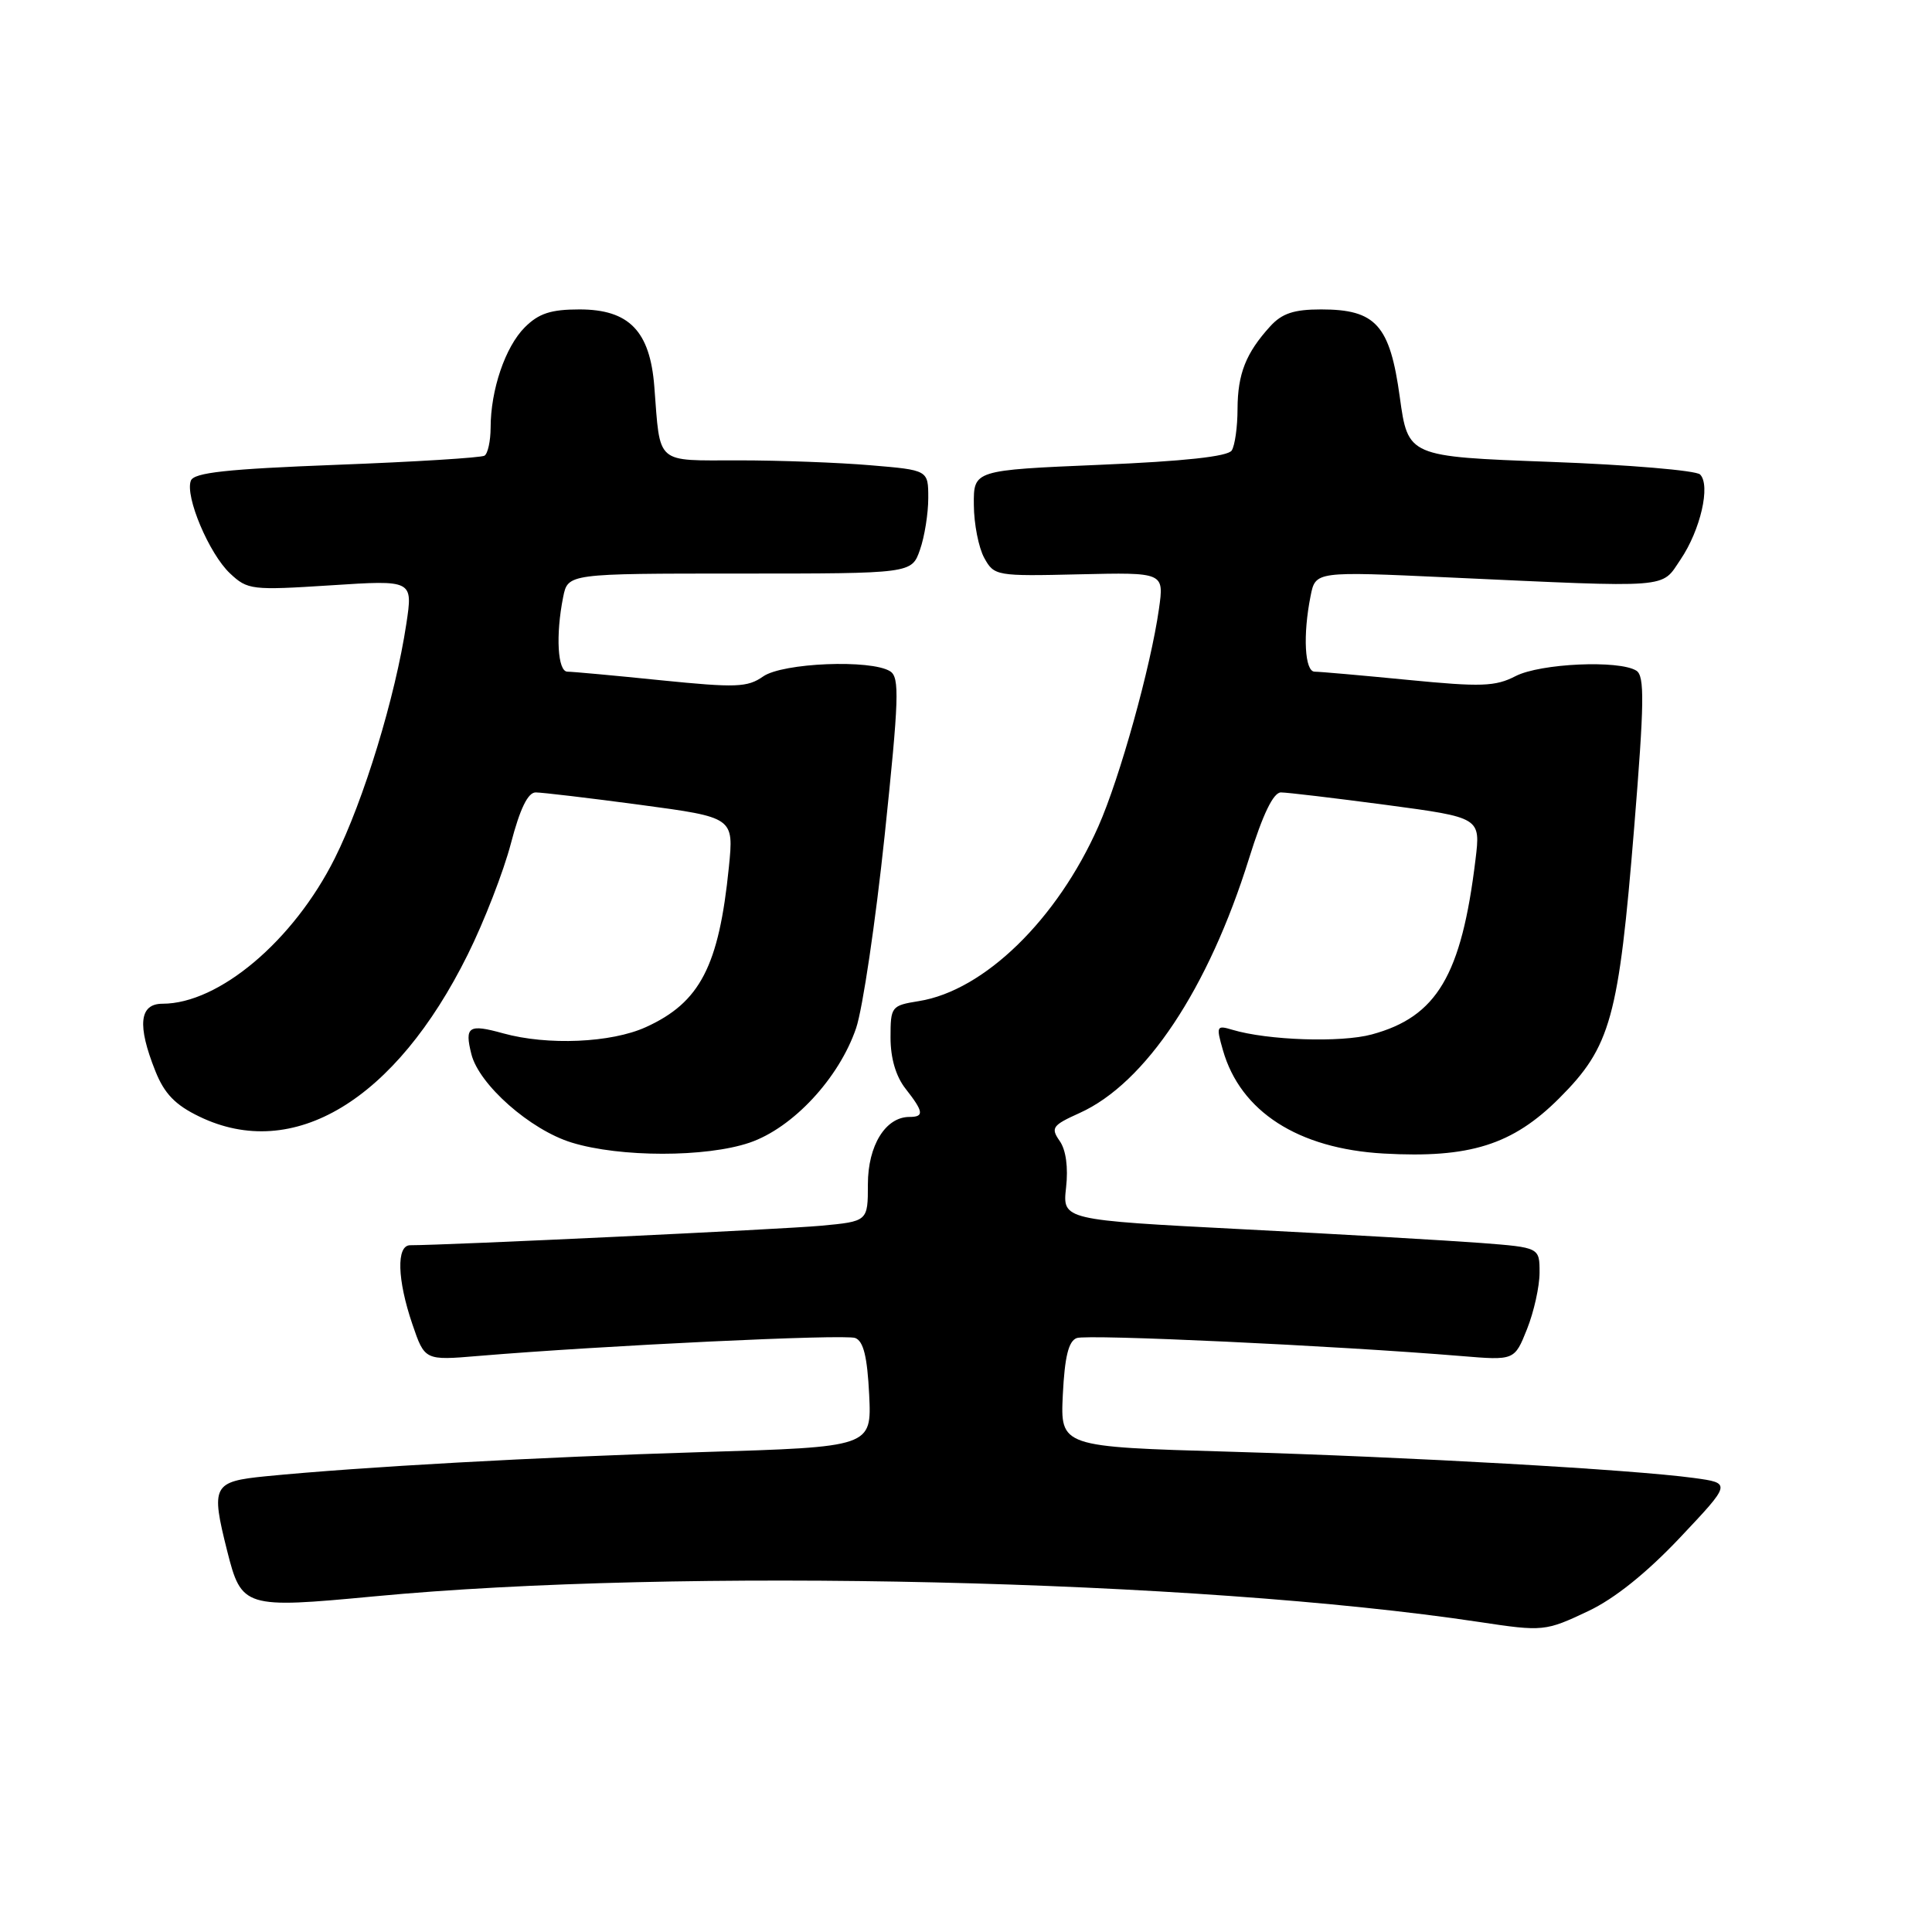 <?xml version="1.0" encoding="UTF-8" standalone="no"?>
<!DOCTYPE svg PUBLIC "-//W3C//DTD SVG 1.1//EN" "http://www.w3.org/Graphics/SVG/1.1/DTD/svg11.dtd" >
<svg xmlns="http://www.w3.org/2000/svg" xmlns:xlink="http://www.w3.org/1999/xlink" version="1.1" viewBox="0 0 256 256">
 <g >
 <path fill="currentColor"
d=" M 210.47 213.47 C 213.94 211.83 218.19 208.42 222.62 203.73 C 229.42 196.52 229.42 196.52 224.46 195.84 C 216.23 194.72 186.87 193.06 163.00 192.36 C 140.50 191.71 140.50 191.71 140.83 184.79 C 141.08 179.79 141.58 177.71 142.67 177.30 C 144.05 176.77 176.86 178.30 193.59 179.68 C 200.68 180.27 200.68 180.27 202.34 176.11 C 203.25 173.83 204.00 170.46 204.00 168.63 C 204.00 165.30 204.00 165.30 196.25 164.70 C 191.99 164.38 177.76 163.55 164.64 162.88 C 140.78 161.65 140.78 161.65 141.26 157.36 C 141.56 154.68 141.25 152.37 140.41 151.18 C 139.20 149.44 139.44 149.11 143.05 147.48 C 151.79 143.54 160.12 131.02 165.51 113.73 C 167.34 107.86 168.73 105.00 169.73 105.00 C 170.55 105.00 176.84 105.75 183.71 106.66 C 196.19 108.33 196.19 108.33 195.51 113.91 C 193.65 129.24 190.39 134.74 181.76 137.07 C 177.68 138.18 167.96 137.85 163.29 136.45 C 161.20 135.82 161.13 135.97 162.04 139.14 C 164.36 147.29 172.01 152.21 183.34 152.85 C 194.74 153.49 200.43 151.70 206.61 145.52 C 213.44 138.69 214.48 134.93 216.54 109.61 C 217.88 93.12 217.93 89.57 216.83 88.87 C 214.55 87.43 204.10 87.90 200.82 89.59 C 198.15 90.97 196.27 91.04 186.57 90.09 C 180.42 89.49 174.86 89.00 174.20 89.00 C 172.88 89.00 172.62 84.17 173.66 78.97 C 174.31 75.70 174.31 75.70 191.91 76.51 C 221.81 77.88 220.06 78.02 222.68 74.14 C 225.32 70.24 226.69 64.29 225.27 62.87 C 224.74 62.34 215.81 61.58 205.43 61.20 C 186.57 60.50 186.57 60.50 185.48 52.62 C 184.17 43.07 182.31 41.00 175.06 41.00 C 171.45 41.00 169.87 41.52 168.30 43.25 C 165.09 46.78 164.00 49.53 163.98 54.18 C 163.98 56.56 163.63 59.04 163.21 59.69 C 162.70 60.49 156.91 61.12 145.73 61.59 C 129.00 62.30 129.00 62.30 129.04 66.90 C 129.05 69.43 129.68 72.59 130.42 73.93 C 131.73 76.31 132.01 76.36 143.01 76.10 C 154.25 75.84 154.25 75.84 153.57 80.67 C 152.48 88.36 148.39 103.07 145.54 109.50 C 140.08 121.84 130.40 131.27 121.76 132.65 C 118.10 133.24 118.00 133.37 118.00 137.49 C 118.00 140.22 118.71 142.64 120.00 144.27 C 122.39 147.32 122.49 148.00 120.50 148.00 C 117.34 148.00 115.00 151.79 115.00 156.92 C 115.00 161.84 115.00 161.84 108.75 162.42 C 103.66 162.89 59.20 165.00 54.35 165.00 C 52.50 165.00 52.63 169.56 54.64 175.46 C 56.28 180.27 56.28 180.27 63.39 179.67 C 79.88 178.29 111.93 176.76 113.32 177.29 C 114.42 177.71 114.92 179.78 115.17 184.80 C 115.50 191.73 115.50 191.73 93.00 192.41 C 71.07 193.08 47.87 194.37 35.25 195.61 C 28.19 196.31 27.92 196.83 30.10 205.50 C 32.00 213.04 32.38 213.15 49.55 211.53 C 90.00 207.70 158.55 209.29 196.00 214.92 C 204.47 216.20 204.77 216.17 210.47 213.47 Z  M 99.32 151.41 C 105.05 149.46 111.18 142.87 113.44 136.23 C 114.31 133.66 116.01 122.18 117.22 110.72 C 119.12 92.59 119.22 89.75 117.95 88.95 C 115.42 87.35 103.70 87.82 101.11 89.64 C 99.04 91.09 97.51 91.14 87.58 90.14 C 81.42 89.51 75.85 89.00 75.19 89.00 C 73.89 89.00 73.61 84.18 74.62 79.12 C 75.25 76.00 75.25 76.00 98.03 76.00 C 120.80 76.00 120.80 76.00 121.90 72.85 C 122.51 71.12 123.00 68.03 123.00 66.00 C 123.00 62.29 123.00 62.29 115.35 61.65 C 111.14 61.29 103.27 61.00 97.87 61.00 C 86.74 61.00 87.51 61.68 86.70 51.22 C 86.13 43.86 83.35 41.00 76.78 41.00 C 72.99 41.00 71.38 41.53 69.54 43.37 C 66.95 45.96 65.01 51.66 65.01 56.69 C 65.00 58.45 64.64 60.10 64.20 60.38 C 63.76 60.65 54.94 61.20 44.61 61.59 C 30.02 62.15 25.70 62.62 25.29 63.69 C 24.49 65.76 27.71 73.38 30.48 75.98 C 32.81 78.17 33.35 78.23 43.81 77.56 C 54.72 76.85 54.72 76.85 53.84 82.67 C 52.39 92.32 48.20 106.06 44.36 113.73 C 38.90 124.65 29.01 133.00 21.53 133.00 C 18.46 133.00 18.16 135.85 20.59 141.93 C 21.78 144.92 23.23 146.42 26.41 147.95 C 38.86 153.98 52.39 145.82 61.97 126.50 C 64.16 122.10 66.73 115.46 67.70 111.75 C 68.90 107.16 69.95 105.00 70.98 105.00 C 71.82 105.00 78.07 105.74 84.87 106.65 C 97.24 108.31 97.24 108.31 96.58 114.90 C 95.26 128.02 92.76 132.84 85.58 136.10 C 80.99 138.19 72.54 138.55 66.66 136.92 C 62.09 135.65 61.54 136.02 62.46 139.68 C 63.47 143.72 70.27 149.72 75.76 151.40 C 82.16 153.37 93.55 153.37 99.32 151.41 Z "/>
</g>
</svg>